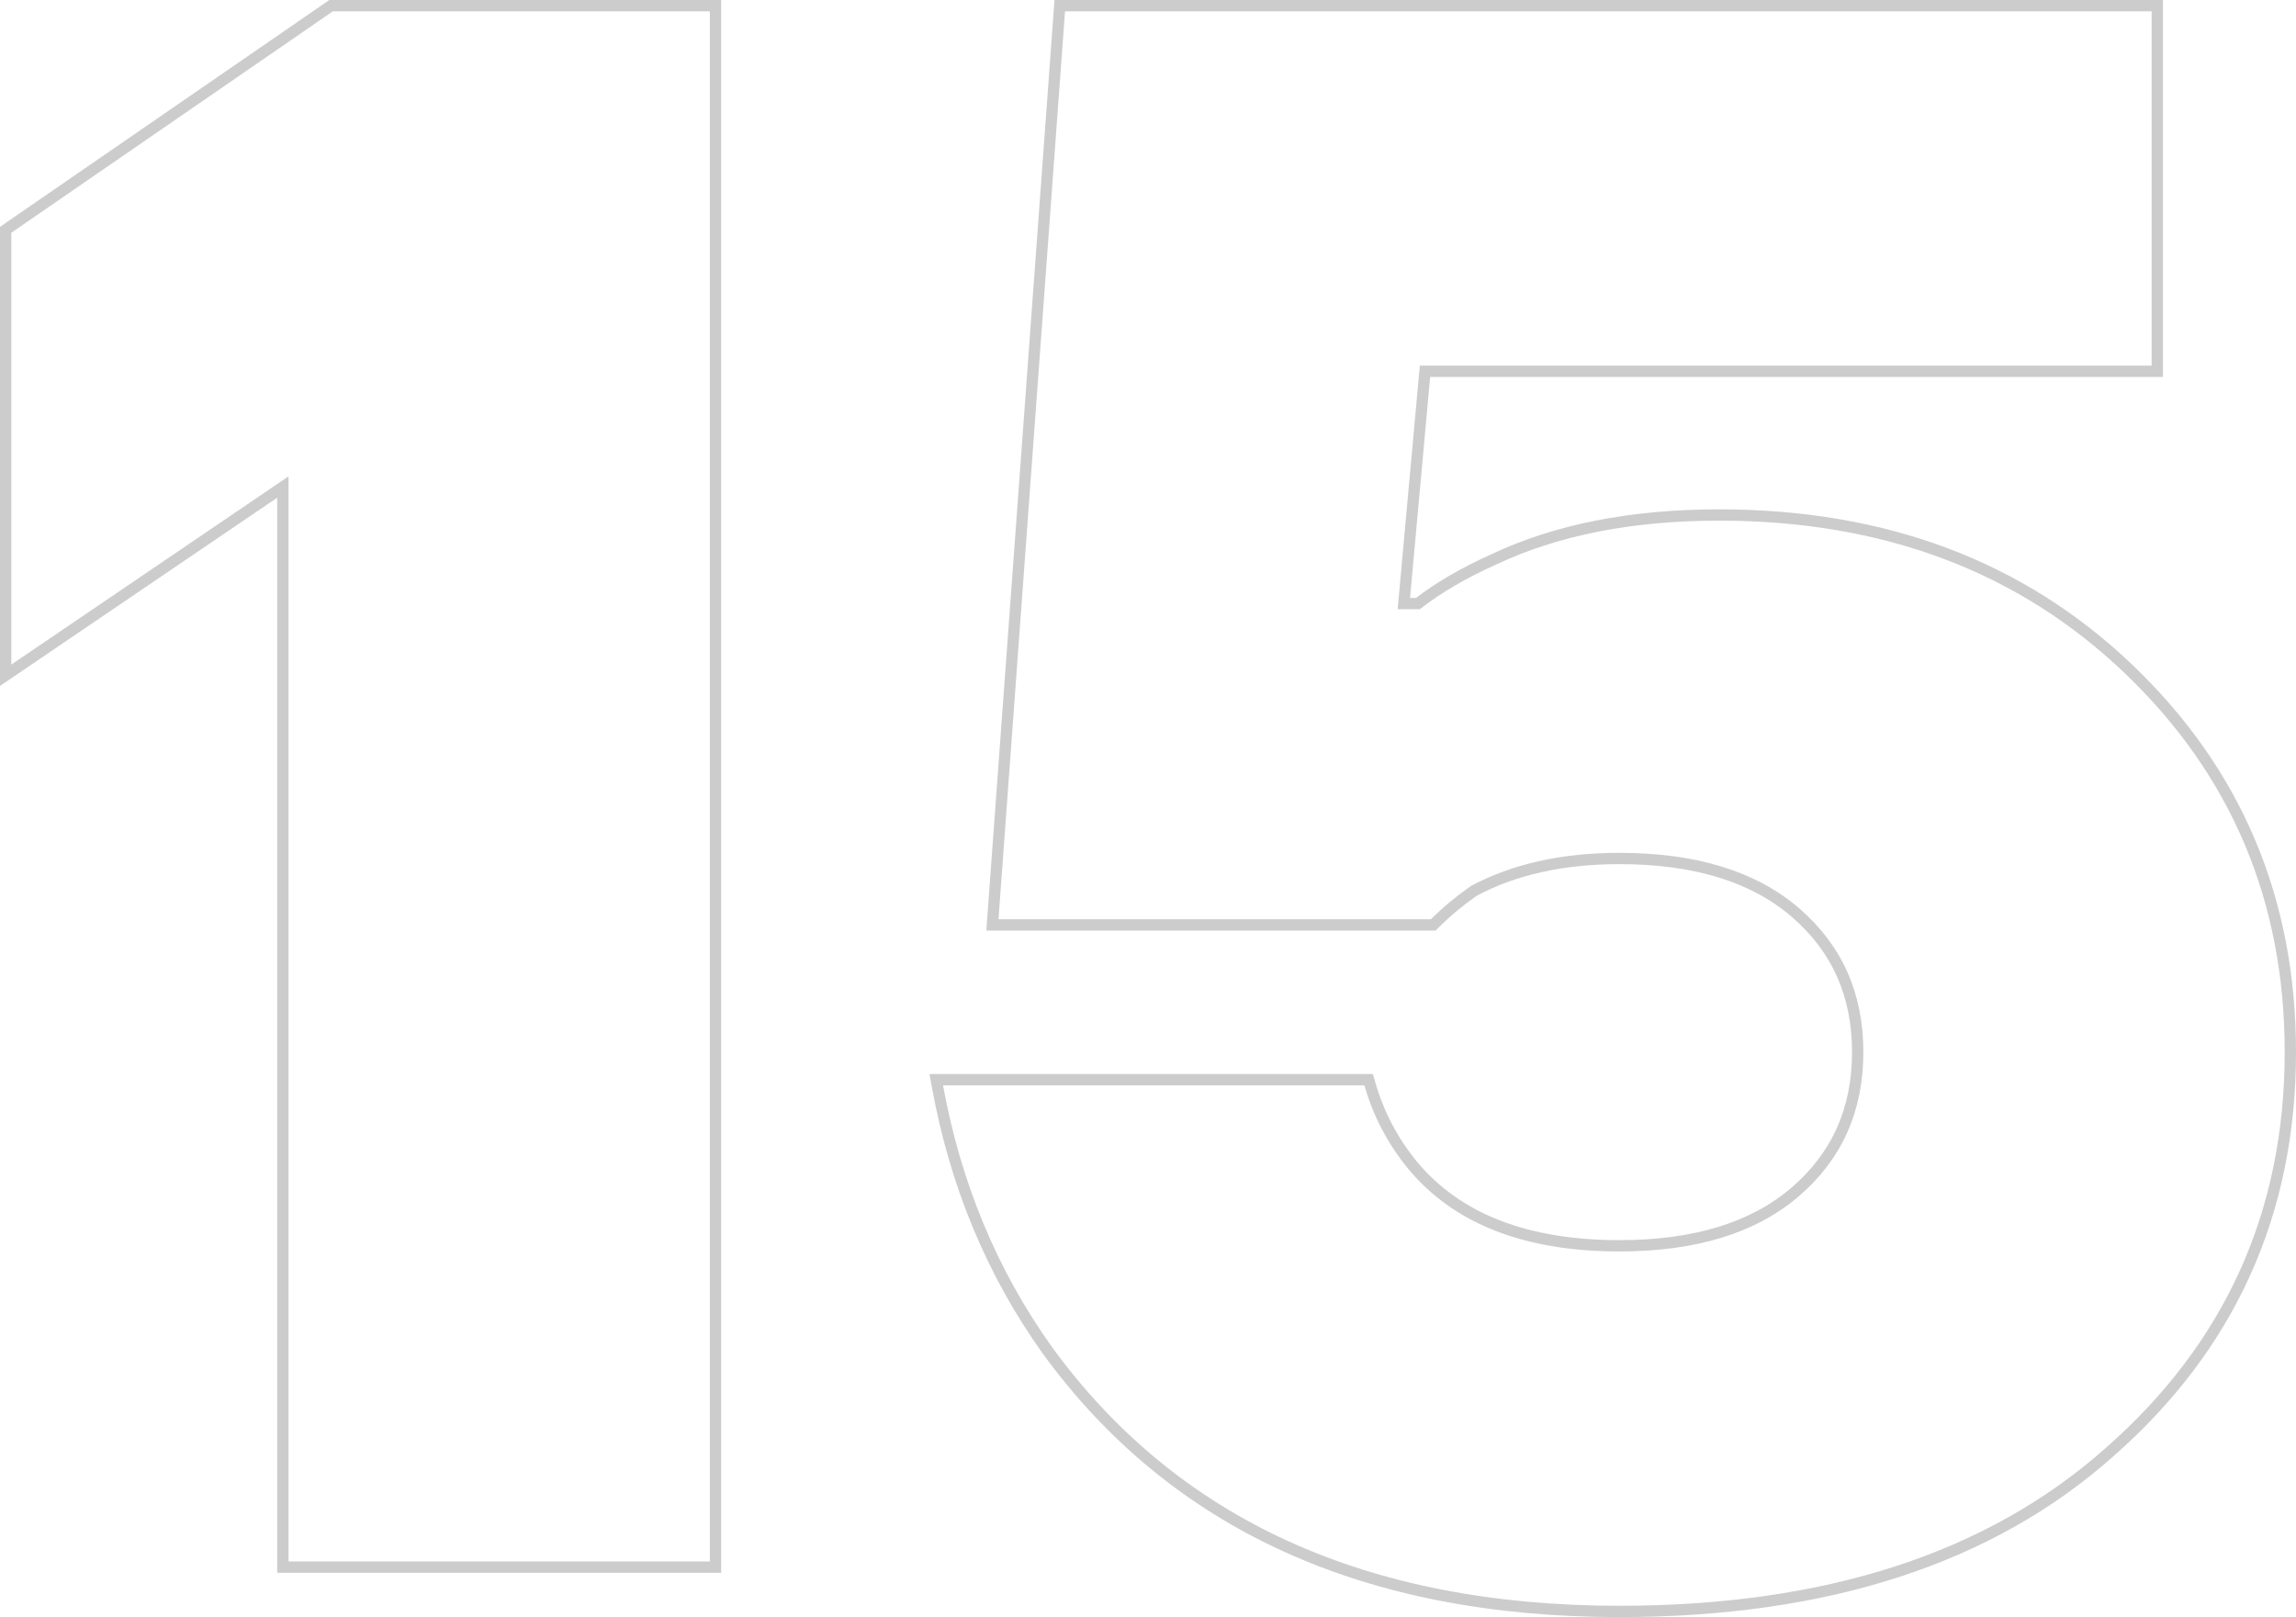 <svg width="203" height="143" viewBox="0 0 203 143" fill="none" xmlns="http://www.w3.org/2000/svg">
<path d="M0.5 58.771V59.715L1.281 59.184L25.009 43.069V138.083V138.583H25.509H62.761H63.261V138.083V1V0.5H62.761H29.43H29.274L29.146 0.588L0.716 20.172L0.5 20.321V20.583V58.771ZM83.379 95.479H82.78L82.887 96.069C84.468 104.754 87.698 112.526 92.579 119.378L92.582 119.382C103.805 134.811 120.701 142.5 143.18 142.5C161.433 142.5 175.877 137.843 186.45 128.471C197.145 119.106 202.5 107.285 202.5 93.042C202.5 79.592 197.741 68.298 188.229 59.193C178.714 50.085 166.625 45.542 152.003 45.542C144.238 45.542 137.561 46.856 131.99 49.505C129.413 50.663 127.202 51.952 125.362 53.375H124.12L125.99 32.833H190.236H190.736V32.333V1V0.5H190.236H94.163H93.698L93.664 0.963L87.782 81.255L87.743 81.792H88.281H126.514H126.721L126.867 81.645C127.884 80.63 129.03 79.675 130.305 78.781C133.873 76.879 138.158 75.917 143.18 75.917C149.9 75.917 155.063 77.53 158.735 80.691C162.41 83.856 164.247 87.958 164.247 93.042C164.247 98.126 162.41 102.228 158.735 105.392C155.063 108.554 149.9 110.167 143.18 110.167C134.911 110.167 128.866 107.783 124.937 103.101C123.152 100.934 121.878 98.516 121.113 95.842L121.009 95.479H120.632H83.379Z" stroke="black" stroke-opacity="0.2"/>
</svg>
